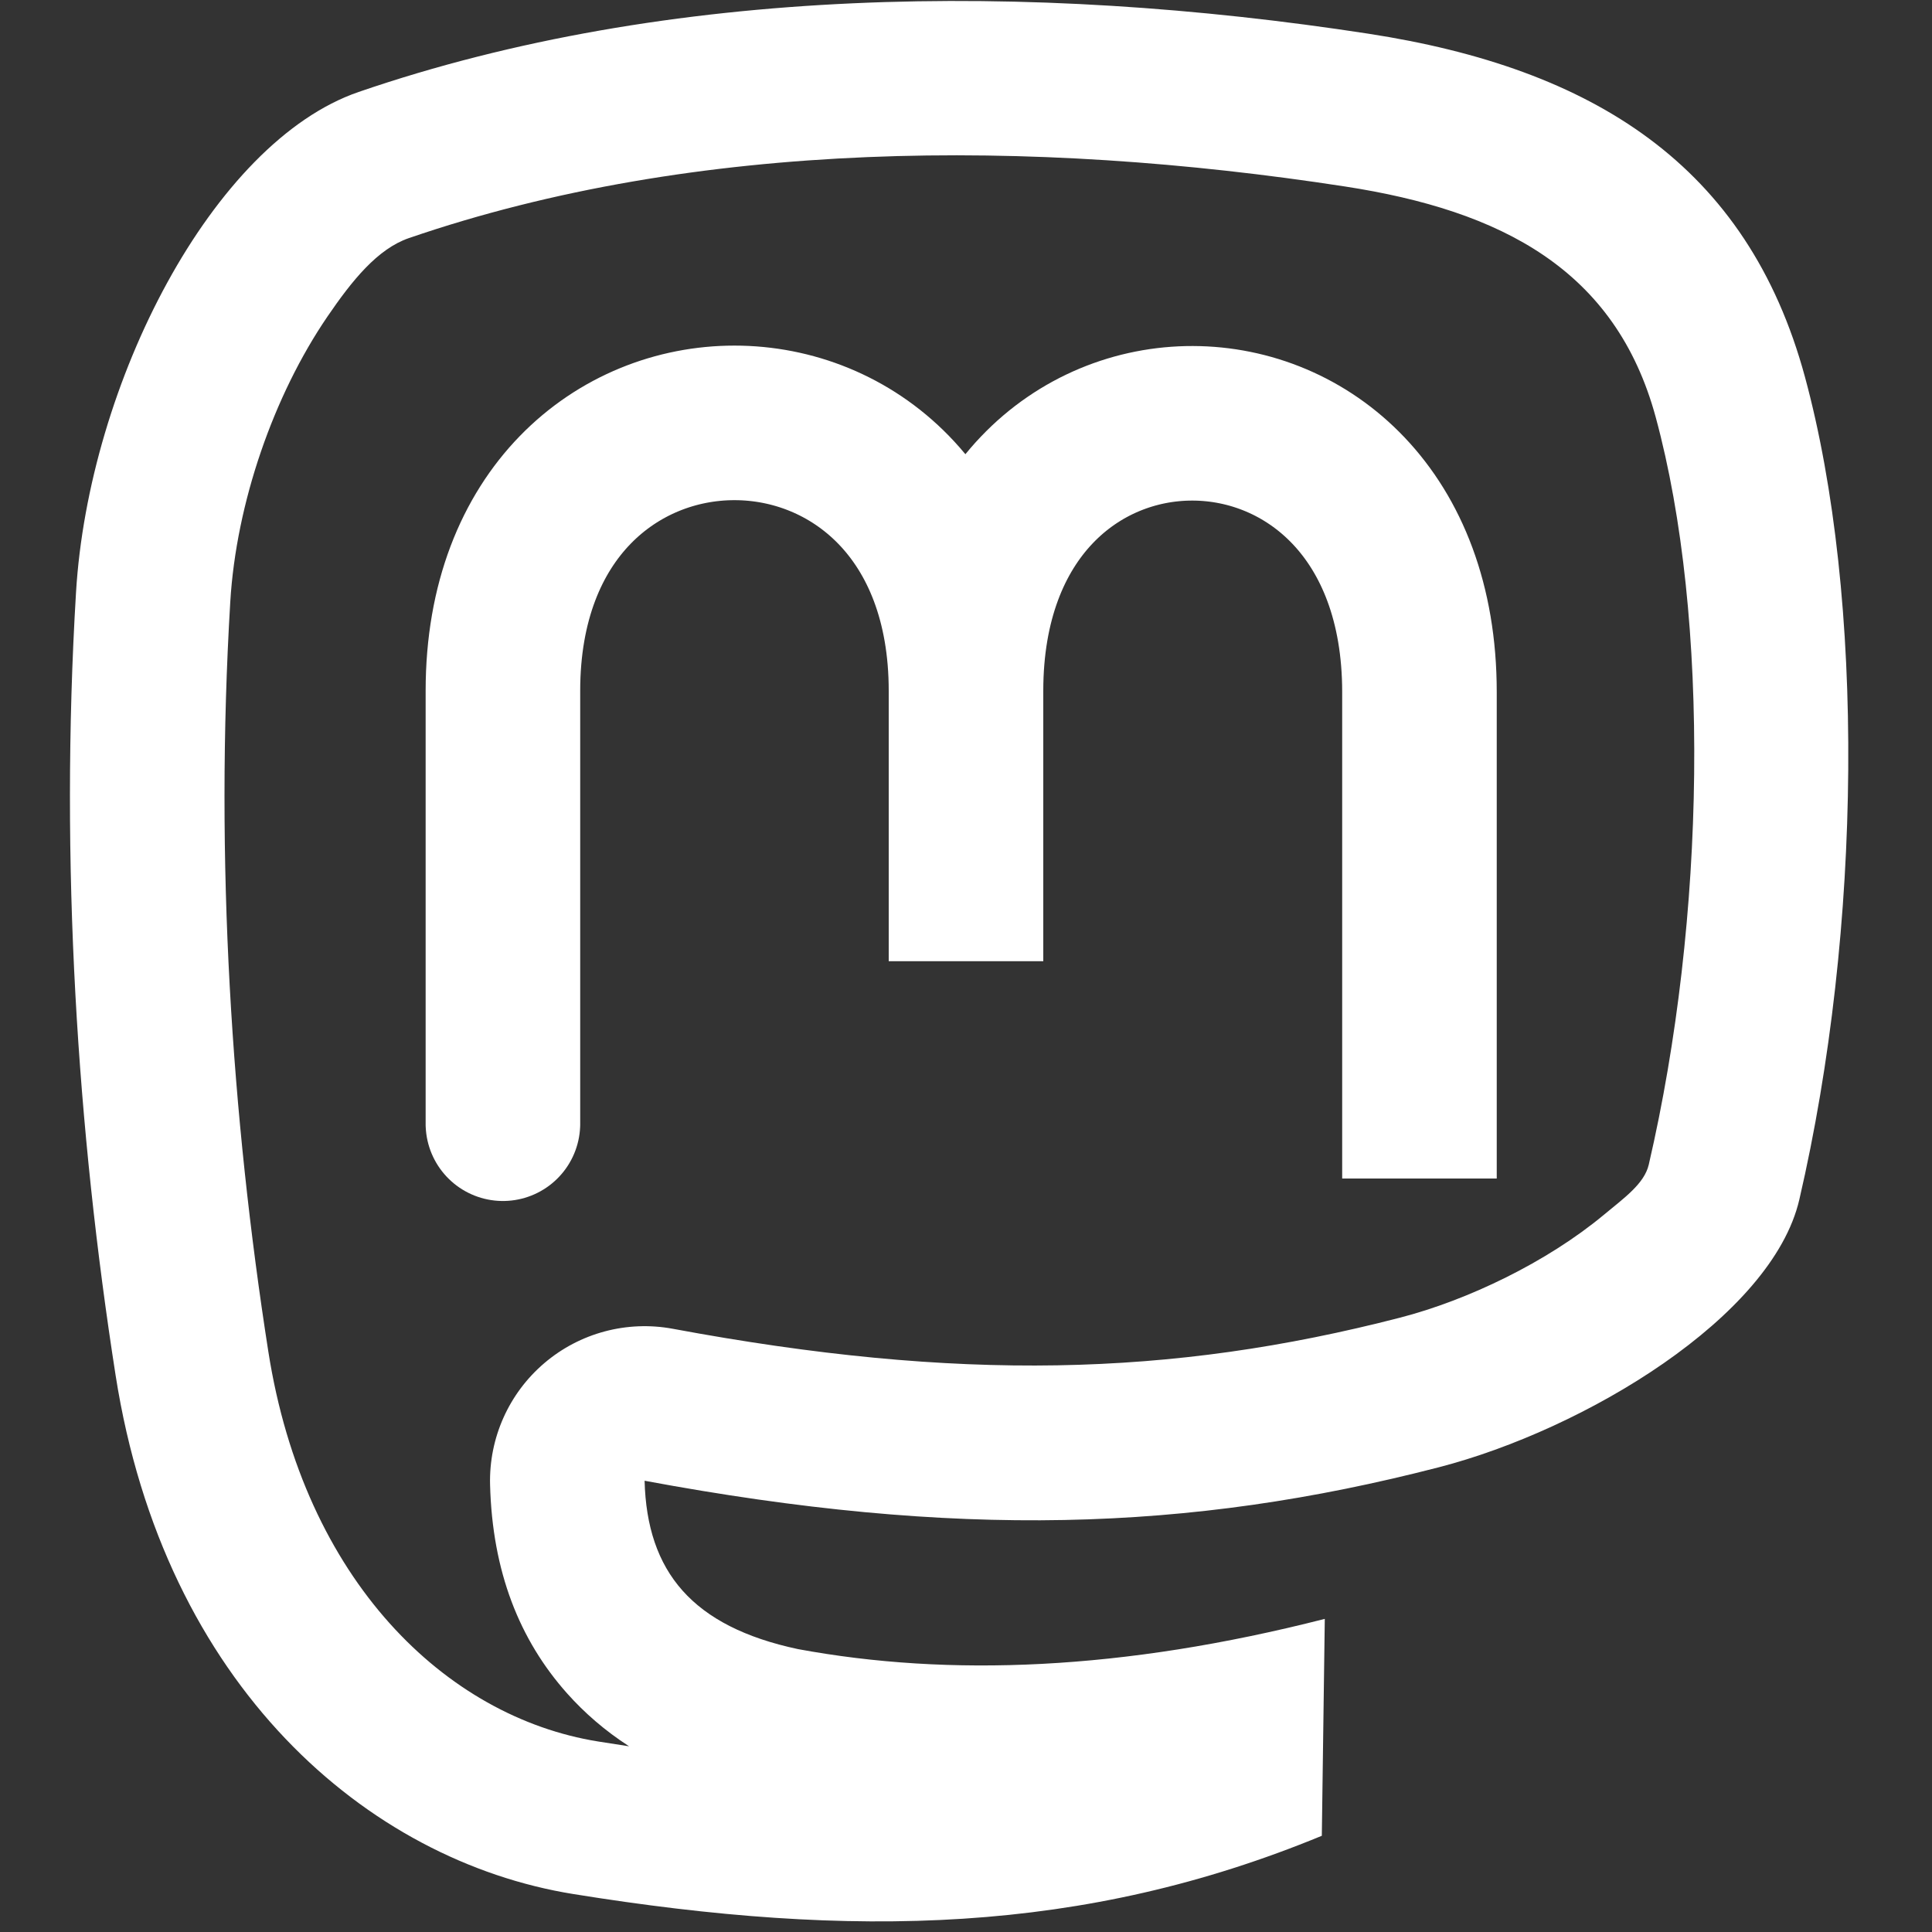 <?xml version="1.0" encoding="UTF-8" standalone="no"?>
<!DOCTYPE svg PUBLIC "-//W3C//DTD SVG 1.1//EN" "http://www.w3.org/Graphics/SVG/1.1/DTD/svg11.dtd">
<svg width="100%" height="100%" viewBox="0 0 100 100" version="1.1" xmlns="http://www.w3.org/2000/svg" xmlns:xlink="http://www.w3.org/1999/xlink" xml:space="preserve" xmlns:serif="http://www.serif.com/" style="fill-rule:evenodd;clip-rule:evenodd;stroke-linecap:square;stroke-miterlimit:1.5;">
    <rect x="0" y="0" width="100" height="100" fill="#333333" stroke="none"/>
    <path d="M33.364,76.643C33.484,81.351 35.832,84.193 41.306,85.358C49.117,86.801 58.08,86.473 68.571,83.793L68.417,95.02C56.085,100.107 44.177,100.374 29.673,98.035C19.015,96.316 8.497,87.265 5.982,71.175C4.007,58.536 3.091,44.703 3.934,30.673C4.585,19.826 11.013,7.353 18.562,4.76C34.634,-0.762 53.317,-0.952 70.832,1.745C82.449,3.534 90.446,8.54 93.422,19.503C96.532,30.961 96.389,48.062 93.132,62.093C91.723,68.161 82.034,73.992 74.465,75.948C61.507,79.296 49.469,79.64 33.364,76.643ZM32.561,90.388C31.307,89.577 30.248,88.654 29.353,87.649C26.891,84.884 25.482,81.353 25.366,76.848C25.304,74.435 26.335,72.123 28.172,70.557C30.008,68.99 32.454,68.337 34.827,68.778C49.575,71.522 60.599,71.268 72.464,68.202C75.968,67.297 80.068,65.329 83.017,62.877C84.054,62.014 85.109,61.272 85.339,60.284C88.298,47.539 88.526,32.007 85.701,21.599C83.626,13.954 77.716,10.899 69.614,9.652C53.381,7.152 36.057,7.208 21.161,12.325C19.536,12.884 18.219,14.524 16.947,16.387C14.163,20.467 12.226,26.04 11.919,31.152C11.113,44.589 11.994,57.836 13.886,69.94C15.742,81.817 23.08,88.868 30.947,90.137C31.489,90.224 32.027,90.308 32.561,90.388Z" style="fill:white;"/>
    <path d="M26.031,56.999C26.031,56.999 26.031,65.999 26.031,35.758C26.031,17.265 50,17.265 50,35.758L50,49.751L50,35.758C50,17.254 73.471,17.314 73.471,35.818L73.471,56.999" style="fill:none;stroke:white;stroke-width:8px;"/>
</svg>
